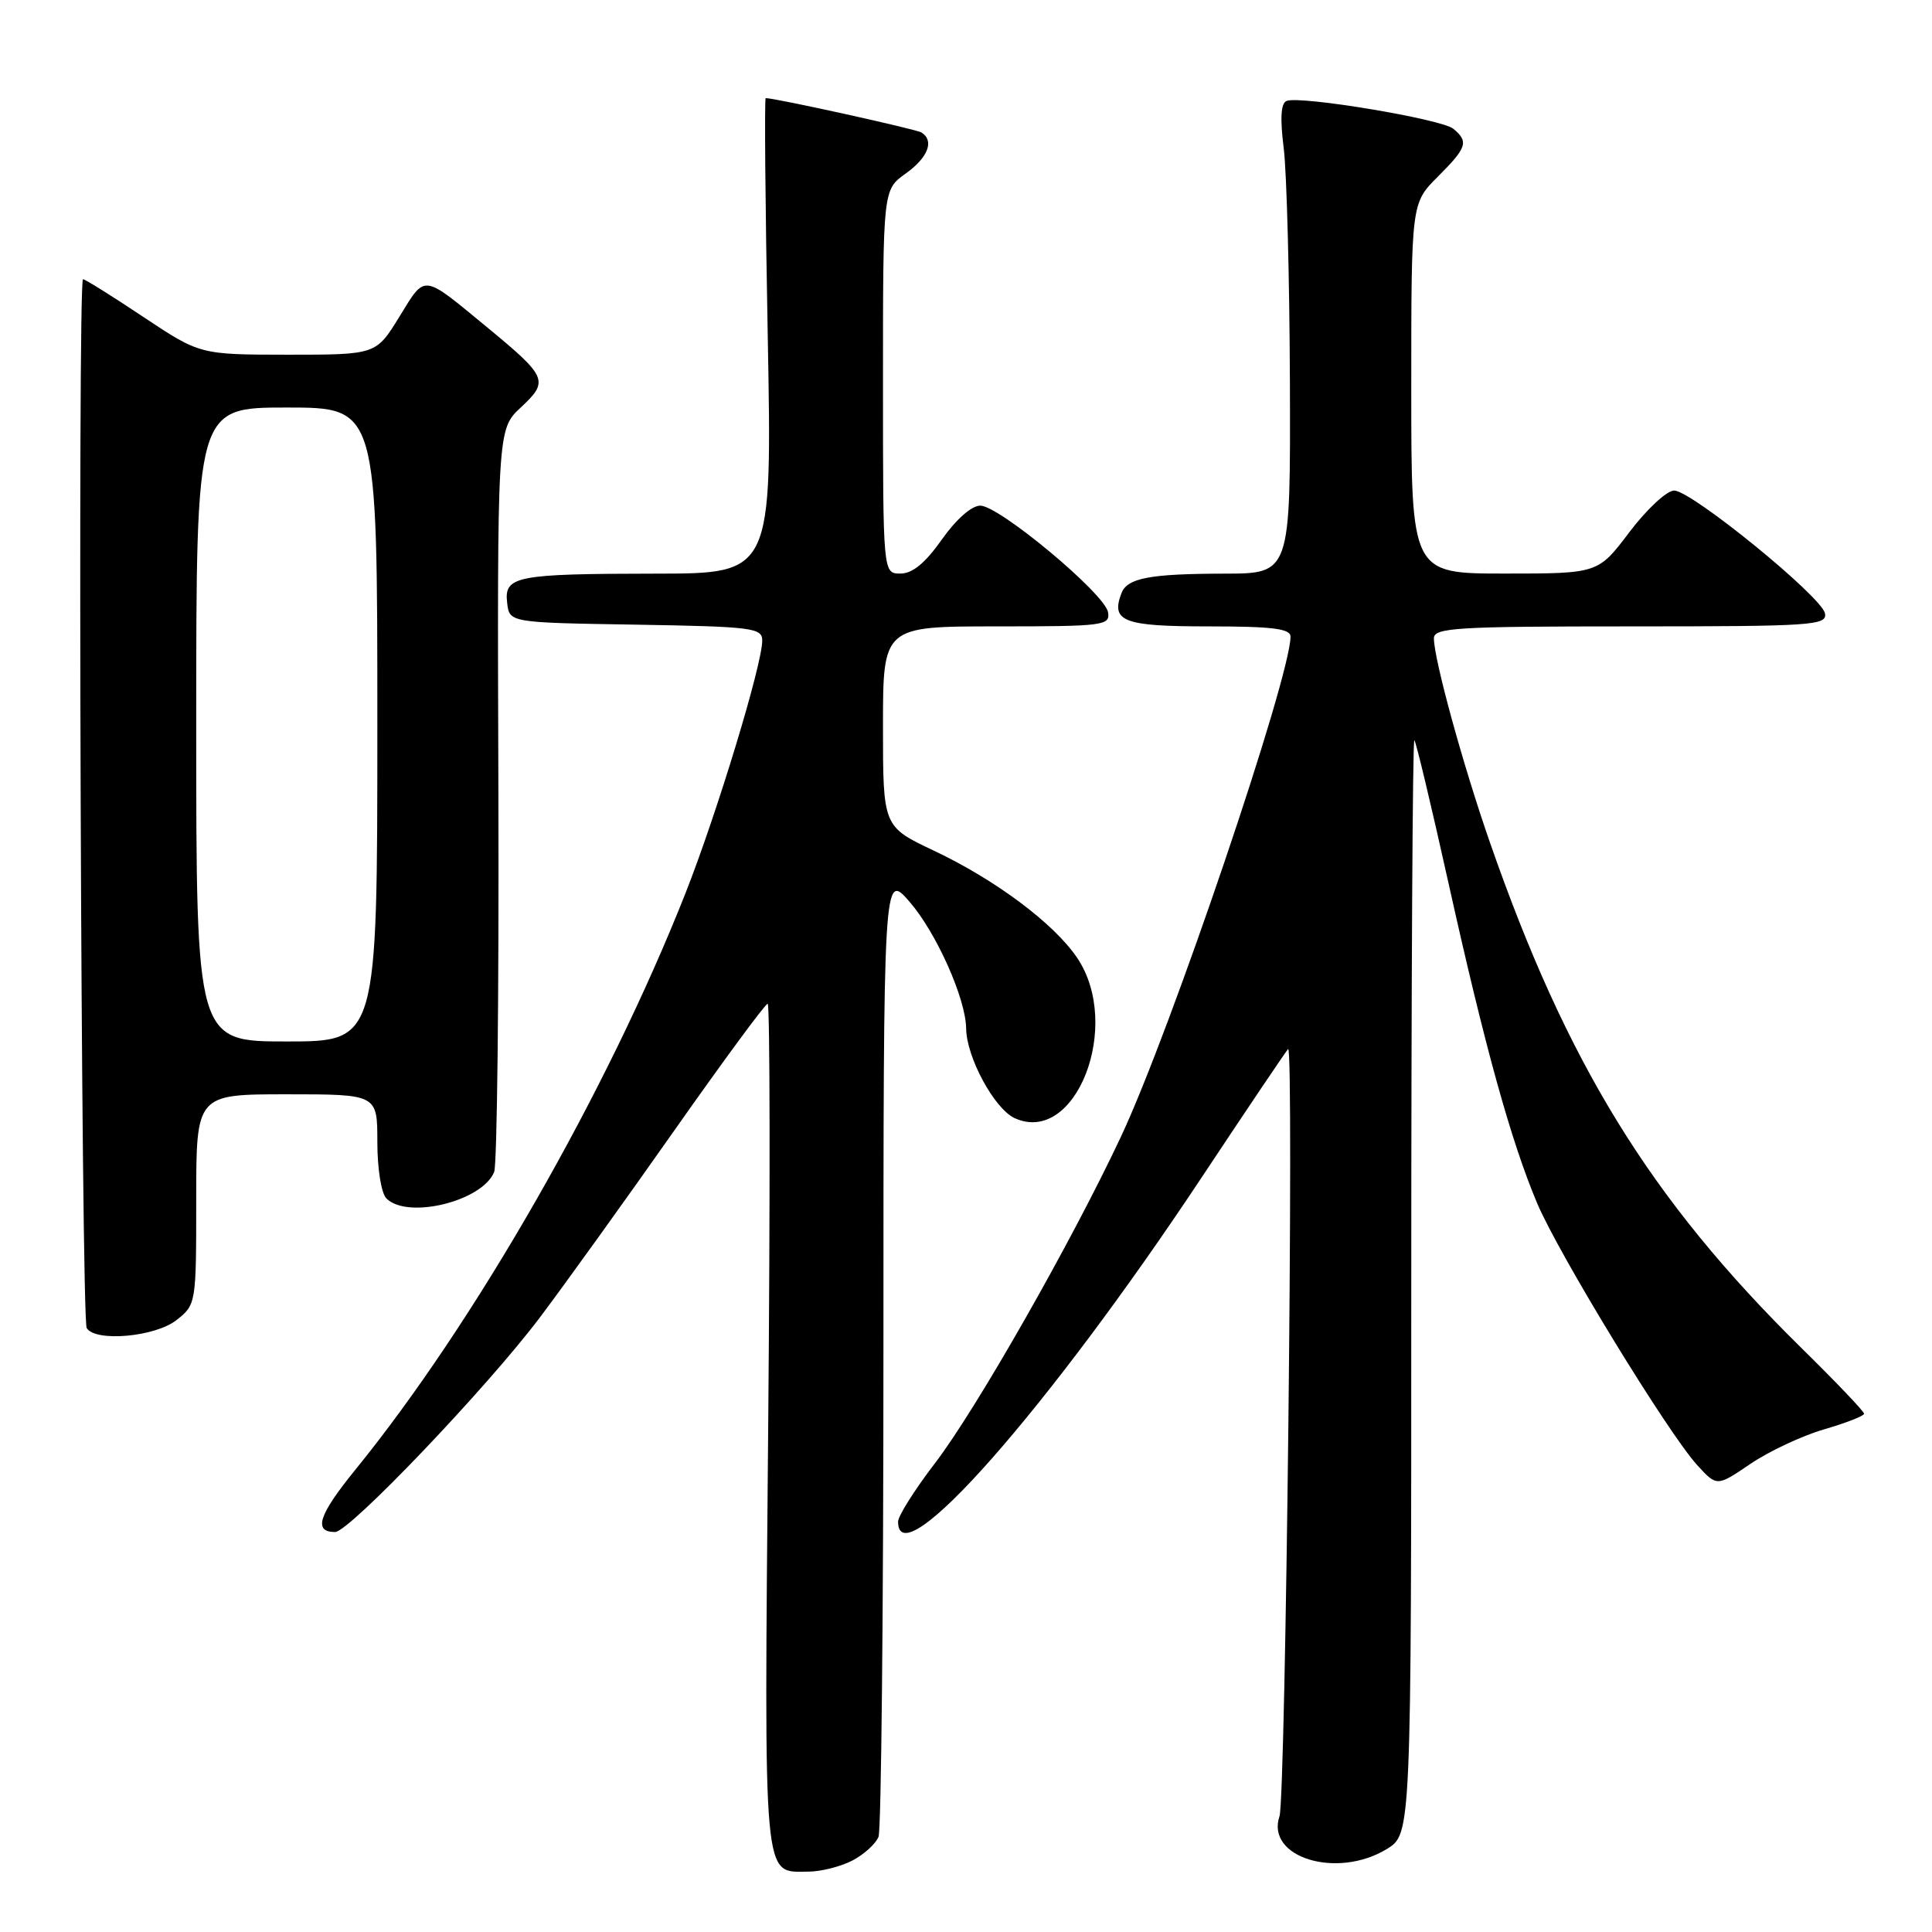 <?xml version="1.0" encoding="UTF-8" standalone="no"?>
<!DOCTYPE svg PUBLIC "-//W3C//DTD SVG 1.1//EN" "http://www.w3.org/Graphics/SVG/1.1/DTD/svg11.dtd" >
<svg xmlns="http://www.w3.org/2000/svg" xmlns:xlink="http://www.w3.org/1999/xlink" version="1.1" viewBox="0 0 256 256">
 <g >
 <path fill="currentColor"
d=" M 112.93 246.54 C 114.48 245.73 116.05 244.31 116.41 243.38 C 116.77 242.45 117.06 213.29 117.06 178.59 C 117.06 115.50 117.06 115.50 120.53 119.50 C 124.08 123.60 127.98 132.34 128.02 136.29 C 128.06 140.09 131.77 146.94 134.45 148.16 C 142.54 151.84 148.76 135.87 142.73 126.92 C 139.66 122.37 131.93 116.59 123.75 112.72 C 117.00 109.53 117.00 109.53 117.00 96.26 C 117.00 83.00 117.00 83.00 132.07 83.00 C 146.27 83.00 147.12 82.89 146.82 81.12 C 146.40 78.67 132.40 67.00 129.89 67.00 C 128.74 67.00 126.68 68.82 124.79 71.50 C 122.59 74.62 120.91 76.00 119.31 76.00 C 117.00 76.00 117.00 76.00 117.00 50.57 C 117.00 25.14 117.00 25.14 120.00 23.00 C 122.98 20.88 123.84 18.64 122.09 17.55 C 121.37 17.11 102.75 13.00 101.46 13.00 C 101.28 13.00 101.40 27.18 101.73 44.50 C 102.31 76.00 102.31 76.00 86.91 76.01 C 68.31 76.03 66.78 76.33 67.20 79.88 C 67.50 82.50 67.50 82.50 84.25 82.77 C 99.72 83.03 101.00 83.19 101.00 84.88 C 101.00 88.05 95.02 107.72 90.84 118.33 C 80.45 144.64 62.88 175.32 47.05 194.79 C 42.21 200.75 41.48 203.00 44.40 203.00 C 46.28 203.00 64.59 183.81 71.59 174.50 C 74.90 170.10 82.91 158.96 89.38 149.75 C 95.86 140.54 101.41 133.00 101.72 133.00 C 102.03 133.00 102.06 158.24 101.79 189.08 C 101.25 250.50 101.03 248.00 107.12 248.00 C 108.76 248.00 111.37 247.34 112.93 246.54 Z  M 183.75 245.01 C 187.00 243.03 187.00 243.03 187.00 170.35 C 187.00 130.37 187.18 97.85 187.41 98.08 C 187.64 98.31 189.67 106.83 191.93 117.00 C 196.74 138.67 200.20 151.16 203.66 159.39 C 206.52 166.17 221.02 189.90 224.90 194.15 C 227.50 196.99 227.50 196.99 231.94 193.97 C 234.39 192.31 238.77 190.25 241.69 189.40 C 244.61 188.55 247.00 187.62 247.00 187.32 C 247.00 187.02 243.24 183.08 238.64 178.56 C 218.69 158.91 207.64 140.98 197.42 111.62 C 193.85 101.37 190.00 87.34 190.00 84.58 C 190.00 83.18 192.95 83.00 216.07 83.00 C 240.18 83.00 242.12 82.87 241.82 81.28 C 241.39 79.06 224.13 65.00 221.83 65.00 C 220.86 65.00 218.20 67.48 215.91 70.50 C 211.76 76.00 211.76 76.00 199.38 76.00 C 187.00 76.00 187.00 76.00 187.00 51.47 C 187.00 26.93 187.00 26.93 190.50 23.43 C 194.39 19.54 194.64 18.78 192.57 17.06 C 191.03 15.78 172.34 12.66 170.49 13.37 C 169.72 13.66 169.60 15.65 170.10 19.65 C 170.50 22.87 170.87 36.86 170.92 50.75 C 171.00 76.00 171.00 76.00 162.25 76.01 C 152.33 76.03 149.37 76.59 148.60 78.60 C 147.16 82.35 148.86 83.00 160.11 83.00 C 168.60 83.00 171.00 83.30 171.00 84.35 C 171.00 89.74 155.12 136.59 148.53 150.62 C 141.97 164.59 129.34 186.77 123.89 193.88 C 121.20 197.39 119.00 200.88 119.00 201.63 C 119.00 209.26 138.80 186.81 159.23 156.01 C 165.25 146.93 170.41 139.28 170.68 139.00 C 171.48 138.21 170.36 238.26 169.54 240.66 C 167.69 246.13 177.16 249.03 183.75 245.01 Z  M 23.37 174.93 C 25.99 172.87 26.00 172.78 26.00 158.93 C 26.00 145.00 26.00 145.00 38.00 145.00 C 50.00 145.00 50.00 145.00 50.00 151.30 C 50.00 154.87 50.52 158.12 51.20 158.80 C 54.01 161.61 63.92 159.17 65.48 155.29 C 65.87 154.30 66.12 131.77 66.04 105.21 C 65.88 56.91 65.88 56.91 69.01 53.99 C 72.77 50.48 72.55 49.97 64.50 43.33 C 55.87 36.22 56.42 36.29 52.93 41.95 C 49.83 47.00 49.83 47.00 38.16 47.00 C 26.50 46.99 26.50 46.99 19.00 42.00 C 14.88 39.25 11.28 37.00 11.00 37.00 C 10.26 37.00 10.75 174.78 11.49 175.98 C 12.64 177.85 20.54 177.15 23.37 174.93 Z  M 26.00 96.00 C 26.00 54.00 26.00 54.00 38.00 54.00 C 50.00 54.00 50.00 54.00 50.00 96.00 C 50.00 138.00 50.00 138.00 38.00 138.00 C 26.00 138.00 26.00 138.00 26.00 96.00 Z "/>
</g>
</svg>